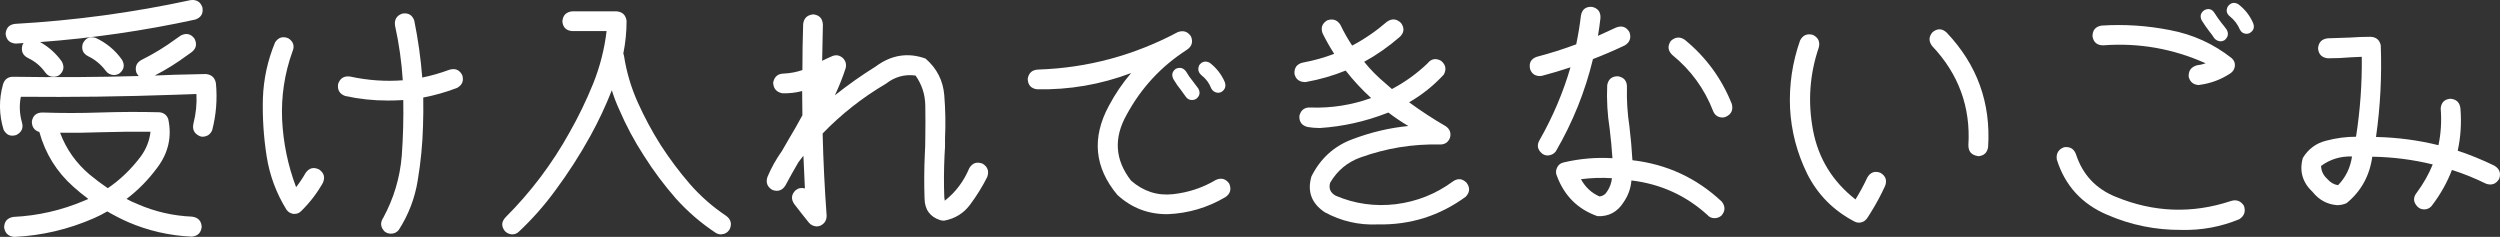 <?xml version="1.0" encoding="UTF-8" standalone="no"?>
<svg
   xmlns:dc="http://purl.org/dc/elements/1.1/"
   xmlns:cc="http://creativecommons.org/ns#"
   xmlns:rdf="http://www.w3.org/1999/02/22-rdf-syntax-ns#"
   xmlns:svg="http://www.w3.org/2000/svg"
   xmlns="http://www.w3.org/2000/svg"
   xmlns:sodipodi="http://sodipodi.sourceforge.net/DTD/sodipodi-0.dtd"
   xmlns:inkscape="http://www.inkscape.org/namespaces/inkscape"
   inkscape:version="1.0 (4035a4f, 2020-05-01)"
   sodipodi:docname="FU-dekinai.svg"
   id="svg19"
   version="1.1"
   overflow="hidden"
   height="24.698"
   width="260.648">
  <rect width="100%" height="100%" fill="#333333" stroke="none"/>
  <sodipodi:namedview
     inkscape:current-layer="svg19"
     inkscape:window-maximized="1"
     inkscape:window-y="25"
     inkscape:window-x="0"
     inkscape:cy="4.9641177"
     inkscape:cx="252.33121"
     inkscape:zoom="1.5117647"
     fit-margin-bottom="0"
     fit-margin-right="0"
     fit-margin-left="0"
     fit-margin-top="0"
     showgrid="false"
     id="namedview21"
     inkscape:window-height="847"
     inkscape:window-width="1440"
     inkscape:pageshadow="2"
     inkscape:pageopacity="0"
     guidetolerance="10"
     gridtolerance="10"
     objecttolerance="10"
     borderopacity="1"
     bordercolor="#666666"
     pagecolor="#ffffff" />
  <defs
     id="defs13">
    <clipPath
       id="clip0">
      <rect
         id="rect10"
         height="86"
         width="510"
         y="86"
         x="990" />
    </clipPath>
  </defs>
  <g
     id="g17"
     transform="translate(-992.669,-124.036)"
     clip-path="url(#clip0)">
    <g
       style="font-weight:400;font-size:50px;font-family:'Yu Gothic', 'Yu Gothic_MSFontService', sans-serif;fill:#ffffff"
       id="text15"
       transform="translate(990,146)"
       aria-label="受け入れできないごみ">
      <path
         id="path27"
         style="font-style:normal;font-variant:normal;font-weight:normal;font-stretch:normal;font-size:26.667px;font-family:'Yuzu Pop A [M] Bold';-inkscape-font-specification:'Yuzu Pop A [M] Bold, Normal';font-variant-ligatures:normal;font-variant-caps:normal;font-variant-numeric:normal;font-variant-east-asian:normal;fill:#ffffff"
         d="M 4.115,2.734 Q 3.229,2.63 3.099,1.745 3.125,0.807 4.063,0.651 7.891,0.469 11.458,-1.042 11.667,-1.12 11.875,-1.224 11.068,-1.823 10.313,-2.5 7.708,-4.818 6.771,-8.203 5.99,-8.438 5.99,-9.297 6.146,-10.234 7.109,-10.234 q 2.969,0.104 5.964,0 3.125,-0.104 6.224,-0.026 0.677,0.078 0.911,0.703 0.599,2.76 -1.146,5.078 -1.406,1.901 -3.203,3.255 0.573,0.313 1.172,0.547 2.682,1.172 5.677,1.302 0.938,0.13 0.99,1.068 Q 23.594,2.604 22.682,2.708 h -0.026 Q 19.193,2.552 16.042,1.198 14.922,0.703 13.854,0.078 13.177,0.469 12.474,0.781 8.49,2.526 4.193,2.734 Z M 23.802,-7.708 q -0.182,0 -0.339,-0.078 -0.833,-0.391 -0.625,-1.302 0.391,-1.51 0.312,-3.073 -1.146,0.052 -2.266,0.078 -8.021,0.286 -16.042,0.208 -0.26,1.328 0.104,2.63 0.286,0.911 -0.573,1.354 -0.885,0.286 -1.328,-0.547 -0.729,-2.37 -0.052,-4.766 0.26,-0.755 1.042,-0.755 6.563,0.104 13.099,-0.078 -0.156,-0.156 -0.26,-0.391 -0.234,-0.911 0.625,-1.328 1.823,-0.911 3.49,-2.135 l 0.521,-0.365 q 0.859,-0.443 1.432,0.312 0.443,0.859 -0.312,1.432 -0.234,0.156 -0.443,0.313 -1.615,1.198 -3.385,2.109 1.016,-0.026 2.031,-0.078 1.641,-0.052 3.281,-0.078 0.911,0.078 1.068,0.964 0.234,2.5 -0.391,4.896 -0.286,0.651 -0.99,0.677 z M 8.255,-13.958 q -0.547,0 -0.859,-0.443 -0.703,-0.99 -1.797,-1.51 -0.833,-0.417 -0.599,-1.328 0.052,-0.13 0.13,-0.234 l -0.833,0.052 q -0.938,-0.078 -1.042,-1.016 0.078,-0.964 1.042,-1.042 9.219,-0.521 18.255,-2.474 0.938,-0.104 1.224,0.781 0.156,0.938 -0.755,1.25 -8.021,1.745 -16.172,2.344 1.354,0.755 2.266,2.031 0.443,0.833 -0.286,1.432 -0.26,0.156 -0.573,0.156 z m 6.276,-0.182 q -0.547,-0.026 -0.859,-0.469 -0.729,-0.964 -1.797,-1.484 -0.833,-0.417 -0.573,-1.328 0.417,-0.859 1.328,-0.599 1.693,0.781 2.76,2.292 0.469,0.833 -0.286,1.432 -0.26,0.156 -0.573,0.156 z m 2.813,8.49 q 0.859,-1.172 1.016,-2.578 -2.63,-0.026 -5.234,0.052 -2.083,0.078 -4.193,0.052 0.964,2.578 3.099,4.375 0.911,0.755 1.875,1.406 1.953,-1.328 3.438,-3.307 z" />
      <path
         id="path29"
         style="font-style:normal;font-variant:normal;font-weight:normal;font-stretch:normal;font-size:26.667px;font-family:'Yuzu Pop A [M] Bold';-inkscape-font-specification:'Yuzu Pop A [M] Bold, Normal';font-variant-ligatures:normal;font-variant-caps:normal;font-variant-numeric:normal;font-variant-east-asian:normal;fill:#ffffff"
         d="m 33.359,0.339 h -0.078 q -0.443,-0.052 -0.729,-0.417 -1.615,-2.604 -2.083,-5.599 -0.469,-2.995 -0.391,-6.016 0.104,-3.047 1.276,-5.859 0.521,-0.781 1.38,-0.417 0.807,0.521 0.417,1.406 -1.224,3.411 -1.068,7.083 0.182,3.646 1.458,7.031 0.547,-0.703 0.99,-1.484 0.547,-0.781 1.406,-0.365 0.781,0.547 0.391,1.406 -0.911,1.615 -2.24,2.917 -0.286,0.313 -0.729,0.313 z M 43.047,-11.484 q -2.214,0 -4.375,-0.469 -0.885,-0.312 -0.755,-1.25 0.312,-0.911 1.25,-0.781 2.76,0.599 5.495,0.391 -0.182,-2.865 -0.807,-5.703 -0.13,-0.938 0.755,-1.25 0.938,-0.156 1.25,0.729 0.599,2.943 0.833,5.938 1.406,-0.286 2.813,-0.807 0.911,-0.286 1.354,0.547 0.286,0.911 -0.573,1.354 -1.719,0.651 -3.49,0.99 0.026,1.51 -0.026,3.021 -0.078,2.786 -0.547,5.599 -0.443,2.786 -1.979,5.182 -0.313,0.391 -0.807,0.391 -0.365,0 -0.651,-0.208 -0.677,-0.677 -0.156,-1.458 1.641,-3.021 1.927,-6.458 0.208,-2.917 0.156,-5.807 -0.807,0.052 -1.667,0.052 z" />
      <path
         id="path31"
         style="font-style:normal;font-variant:normal;font-weight:normal;font-stretch:normal;font-size:26.667px;font-family:'Yuzu Pop A [M] Bold';-inkscape-font-specification:'Yuzu Pop A [M] Bold, Normal';font-variant-ligatures:normal;font-variant-caps:normal;font-variant-numeric:normal;font-variant-east-asian:normal;fill:#ffffff"
         d="M 56.068,2.474 Q 55.625,2.448 55.313,2.135 q -0.599,-0.755 0.078,-1.458 3.932,-3.932 6.641,-8.802 1.406,-2.474 2.474,-5.104 1.068,-2.656 1.406,-5.495 h -3.594 q -0.938,-0.078 -1.016,-1.016 0.078,-0.938 1.016,-1.042 h 4.635 q 0.911,0.078 1.042,0.99 0,1.719 -0.339,3.411 0.052,0.13 0.078,0.286 0.391,2.5 1.432,4.818 1.042,2.318 2.396,4.453 1.38,2.135 3.047,4.063 1.667,1.901 3.776,3.307 0.755,0.573 0.339,1.432 -0.313,0.469 -0.885,0.495 -0.286,0 -0.547,-0.156 -2.318,-1.536 -4.167,-3.594 -1.823,-2.083 -3.307,-4.427 -1.51,-2.318 -2.604,-4.87 -0.443,-0.964 -0.755,-1.979 -0.964,2.448 -2.24,4.766 -1.641,2.969 -3.672,5.703 -1.693,2.318 -3.776,4.271 -0.286,0.286 -0.703,0.286 z" />
      <path
         id="path33"
         style="font-style:normal;font-variant:normal;font-weight:normal;font-stretch:normal;font-size:26.667px;font-family:'Yuzu Pop A [M] Bold';-inkscape-font-specification:'Yuzu Pop A [M] Bold, Normal';font-variant-ligatures:normal;font-variant-caps:normal;font-variant-numeric:normal;font-variant-east-asian:normal;fill:#ffffff"
         d="m 101.094,1.042 q -0.208,0 -0.391,-0.052 -1.615,-0.521 -1.641,-2.266 -0.078,-2.292 0.026,-4.557 0.052,-0.859 0.052,-1.745 0.026,-1.667 0,-3.385 -0.026,-1.719 -1.016,-3.125 -1.693,-0.234 -3.099,0.859 -3.672,2.161 -6.589,5.182 0.104,4.297 0.417,8.568 0,0.729 -0.651,1.042 -0.182,0.078 -0.391,0.078 -0.495,-0.026 -0.807,-0.391 -0.781,-0.964 -1.536,-1.953 -0.521,-0.781 0.156,-1.432 0.443,-0.339 0.964,-0.182 l -0.156,-3.411 -0.521,0.677 q -0.703,1.198 -1.354,2.422 -0.495,0.781 -1.354,0.469 -0.807,-0.469 -0.521,-1.354 0.599,-1.432 1.51,-2.708 0.339,-0.573 0.677,-1.172 0.755,-1.25 1.458,-2.552 -0.026,-1.25 -0.026,-2.526 -0.99,0.26 -2.057,0.234 -0.938,-0.182 -0.964,-1.12 0.182,-0.938 1.146,-0.938 0.99,-0.052 1.901,-0.365 0,-2.396 0.078,-4.792 0.104,-0.911 1.042,-1.016 0.964,0.104 1.016,1.068 -0.052,1.875 -0.078,3.776 0.521,-0.26 1.068,-0.495 0.599,-0.234 1.094,0.208 0.443,0.443 0.286,1.068 -0.469,1.432 -1.12,2.813 2.031,-1.615 4.245,-2.995 2.448,-1.823 5.208,-0.833 1.771,1.536 1.953,3.828 0.182,2.292 0.078,4.479 0.026,0.911 -0.052,1.797 -0.104,2.161 -0.026,4.349 l 0.052,0.365 q 1.693,-1.328 2.552,-3.385 0.495,-0.833 1.406,-0.469 0.781,0.495 0.469,1.38 -0.729,1.458 -1.771,2.865 -1.016,1.38 -2.734,1.693 z" />
      <path
         id="path35"
         style="font-style:normal;font-variant:normal;font-weight:normal;font-stretch:normal;font-size:26.667px;font-family:'Yuzu Pop A [M] Bold';-inkscape-font-specification:'Yuzu Pop A [M] Bold, Normal';font-variant-ligatures:normal;font-variant-caps:normal;font-variant-numeric:normal;font-variant-east-asian:normal;fill:#ffffff"
         d="m 126.953,-11.536 q -0.417,0 -0.651,-0.339 -0.234,-0.339 -0.469,-0.651 -0.469,-0.573 -0.833,-1.198 -0.312,-0.651 0.26,-1.068 0.651,-0.286 1.068,0.286 0.313,0.547 0.729,1.042 0.286,0.365 0.547,0.729 0.339,0.625 -0.208,1.068 -0.208,0.13 -0.443,0.13 z m 2.708,-0.755 q -0.469,-0.026 -0.703,-0.443 -0.312,-0.833 -1.016,-1.38 -0.521,-0.443 -0.234,-1.068 0.443,-0.573 1.094,-0.234 1.042,0.807 1.562,2.005 0.234,0.677 -0.365,1.042 -0.156,0.078 -0.339,0.078 z M 124.401,0.365 q -3.021,0.026 -5.234,-2.005 -3.594,-4.297 -0.885,-9.297 0.964,-1.823 2.318,-3.411 -4.766,1.797 -9.818,1.693 -0.938,-0.13 -0.964,-1.094 0.156,-0.938 1.12,-0.964 7.682,-0.26 14.531,-3.906 0.885,-0.313 1.38,0.469 0.339,0.859 -0.443,1.38 -4.01,2.578 -6.276,6.771 -2.057,3.646 0.469,6.875 1.927,1.667 4.349,1.406 2.422,-0.26 4.479,-1.484 0.859,-0.391 1.406,0.391 0.365,0.885 -0.417,1.406 -2.786,1.641 -6.016,1.771 z" />
      <path
         id="path37"
         style="font-style:normal;font-variant:normal;font-weight:normal;font-stretch:normal;font-size:26.667px;font-family:'Yuzu Pop A [M] Bold';-inkscape-font-specification:'Yuzu Pop A [M] Bold, Normal';font-variant-ligatures:normal;font-variant-caps:normal;font-variant-numeric:normal;font-variant-east-asian:normal;fill:#ffffff"
         d="m 138.646,-13.411 q -0.833,-0.052 -1.016,-0.859 -0.052,-0.964 0.885,-1.172 1.693,-0.312 3.255,-0.911 -0.651,-1.016 -1.198,-2.109 -0.339,-0.885 0.469,-1.38 0.885,-0.312 1.38,0.469 0.547,1.146 1.224,2.161 1.927,-1.016 3.646,-2.5 0.781,-0.521 1.458,0.156 0.547,0.781 -0.13,1.432 -1.771,1.536 -3.724,2.604 0.99,1.224 2.214,2.24 0.339,0.313 0.677,0.599 2.031,-1.068 3.698,-2.656 0.599,-0.755 1.432,-0.286 0.729,0.599 0.286,1.432 -1.615,1.745 -3.62,2.891 1.849,1.354 3.828,2.5 0.625,0.443 0.443,1.172 -0.26,0.729 -1.042,0.729 -2.135,-0.052 -4.219,0.286 -2.057,0.339 -4.089,1.068 -2.031,0.729 -3.151,2.63 -0.26,0.885 0.573,1.354 2.995,1.276 6.276,0.885 3.281,-0.417 5.911,-2.344 0.781,-0.573 1.458,0.104 0.573,0.755 -0.078,1.458 -4.089,2.995 -9.193,2.891 -2.943,0.13 -5.521,-1.276 -2.057,-1.38 -1.38,-3.724 1.406,-2.813 4.271,-3.88 2.891,-1.094 5.833,-1.38 -1.094,-0.651 -2.083,-1.406 -0.052,0.026 -0.13,0.052 -3.411,1.328 -7.005,1.563 -0.651,0 -1.276,-0.104 -0.938,-0.234 -0.859,-1.198 0.26,-0.911 1.198,-0.833 3.229,0.104 6.276,-0.99 -1.458,-1.328 -2.656,-2.865 -1.979,0.807 -4.167,1.198 z" />
      <path
         id="path39"
         style="font-style:normal;font-variant:normal;font-weight:normal;font-stretch:normal;font-size:26.667px;font-family:'Yuzu Pop A [M] Bold';-inkscape-font-specification:'Yuzu Pop A [M] Bold, Normal';font-variant-ligatures:normal;font-variant-caps:normal;font-variant-numeric:normal;font-variant-east-asian:normal;fill:#ffffff"
         d="m 163.177,-14.036 q -0.755,-0.026 -0.99,-0.755 -0.182,-0.938 0.703,-1.25 2.083,-0.547 4.115,-1.302 0.312,-1.484 0.495,-3.021 0.182,-0.938 1.146,-0.885 0.938,0.208 0.885,1.172 -0.104,0.938 -0.26,1.849 0.938,-0.417 1.875,-0.859 0.911,-0.365 1.406,0.469 0.312,0.885 -0.469,1.38 -1.641,0.781 -3.333,1.432 -1.224,5.078 -3.88,9.635 -0.312,0.391 -0.833,0.417 -0.339,0 -0.599,-0.208 -0.729,-0.625 -0.234,-1.432 2.057,-3.62 3.203,-7.552 -1.484,0.495 -2.969,0.885 -0.13,0.026 -0.26,0.026 z m 19.063,4.323 q -0.703,-0.026 -0.964,-0.677 -1.354,-3.49 -4.271,-5.859 -0.677,-0.677 -0.13,-1.458 0.703,-0.625 1.458,-0.104 3.307,2.708 4.896,6.693 0.234,0.938 -0.625,1.328 -0.182,0.078 -0.365,0.078 z m -0.807,10.495 q -0.469,0 -0.755,-0.339 -3.359,-3.047 -7.917,-3.594 -0.104,1.25 -0.833,2.292 -0.964,1.51 -2.708,1.432 -3.047,-1.068 -4.219,-4.167 -0.208,-0.443 0,-0.885 0.208,-0.443 0.677,-0.547 2.526,-0.599 5.104,-0.443 -0.104,-1.536 -0.286,-3.047 -0.365,-2.292 -0.26,-4.583 0.182,-0.938 1.146,-0.911 0.938,0.182 0.911,1.146 -0.052,2.057 0.26,4.089 0.208,1.745 0.312,3.516 5.391,0.625 9.323,4.323 0.573,0.755 -0.052,1.458 -0.312,0.26 -0.703,0.26 z M 167.5,-3.281 q 0.677,1.25 1.927,1.797 0.547,-0.052 0.833,-0.573 0.391,-0.599 0.469,-1.328 -1.615,-0.104 -3.229,0.104 z" />
      <path
         id="path41"
         style="font-style:normal;font-variant:normal;font-weight:normal;font-stretch:normal;font-size:26.667px;font-family:'Yuzu Pop A [M] Bold';-inkscape-font-specification:'Yuzu Pop A [M] Bold, Normal';font-variant-ligatures:normal;font-variant-caps:normal;font-variant-numeric:normal;font-variant-east-asian:normal;fill:#ffffff"
         d="m 196.485,1.25 q -0.234,0 -0.443,-0.104 -3.307,-1.719 -4.948,-4.974 -1.615,-3.281 -1.797,-6.875 -0.156,-3.62 1.042,-7.031 0.417,-0.833 1.328,-0.599 0.859,0.417 0.625,1.328 -1.432,4.193 -0.599,8.62 0.833,4.401 4.427,7.214 0.677,-1.094 1.224,-2.266 0.469,-0.833 1.354,-0.521 0.833,0.469 0.521,1.354 -0.677,1.484 -1.562,2.891 -0.156,0.234 -0.286,0.443 -0.312,0.495 -0.885,0.521 z m 12.448,-6.927 q -0.052,0 -0.104,-0.026 -0.938,-0.156 -0.938,-1.12 0.365,-5.964 -3.776,-10.339 -0.573,-0.755 0.052,-1.458 0.755,-0.599 1.458,0.052 4.766,5.026 4.323,11.927 -0.13,0.885 -1.016,0.964 z" />
      <path
         id="path43"
         style="font-style:normal;font-variant:normal;font-weight:normal;font-stretch:normal;font-size:26.667px;font-family:'Yuzu Pop A [M] Bold';-inkscape-font-specification:'Yuzu Pop A [M] Bold, Normal';font-variant-ligatures:normal;font-variant-caps:normal;font-variant-numeric:normal;font-variant-east-asian:normal;fill:#ffffff"
         d="m 234.167,-17.656 q -0.391,-0.026 -0.651,-0.339 -0.208,-0.339 -0.469,-0.651 -0.443,-0.573 -0.833,-1.198 -0.313,-0.651 0.286,-1.068 0.651,-0.312 1.042,0.286 0.339,0.547 0.729,1.042 0.286,0.339 0.547,0.703 0.339,0.625 -0.208,1.094 -0.208,0.13 -0.443,0.13 z m 2.708,-0.781 q -0.469,-0.026 -0.677,-0.443 -0.339,-0.807 -1.016,-1.354 -0.573,-0.443 -0.234,-1.068 0.443,-0.573 1.068,-0.234 1.042,0.781 1.563,1.979 0.26,0.677 -0.365,1.042 -0.156,0.078 -0.339,0.078 z m -4.974,5.339 q -0.833,-0.052 -1.042,-0.859 -0.052,-0.938 0.859,-1.198 0.469,-0.052 0.911,-0.208 -5.104,-2.292 -10.677,-1.875 -0.964,0 -1.12,-0.938 0,-0.964 0.938,-1.12 3.568,-0.234 7.135,0.469 3.594,0.677 6.458,2.943 0.365,0.339 0.312,0.833 -0.078,0.495 -0.495,0.755 -1.432,0.938 -3.125,1.172 -0.078,0.026 -0.156,0.026 z m -1.797,15.104 q -4.036,0.026 -7.708,-1.563 -4.01,-1.693 -5.286,-5.781 -0.13,-0.938 0.755,-1.276 0.938,-0.13 1.25,0.755 1.042,3.177 4.167,4.427 5.911,2.422 11.927,0.443 0.885,-0.313 1.406,0.469 0.312,0.885 -0.469,1.406 -2.891,1.198 -6.042,1.12 z" />
      <path
         id="path45"
         style="font-style:normal;font-variant:normal;font-weight:normal;font-stretch:normal;font-size:26.667px;font-family:'Yuzu Pop A [M] Bold';-inkscape-font-specification:'Yuzu Pop A [M] Bold, Normal';font-variant-ligatures:normal;font-variant-caps:normal;font-variant-numeric:normal;font-variant-east-asian:normal;fill:#ffffff"
         d="m 246.328,-0.573 q -1.536,-0.13 -2.526,-1.354 -1.615,-1.51 -1.042,-3.568 0.859,-1.406 2.422,-1.797 1.563,-0.417 3.125,-0.417 0.651,-4.141 0.599,-8.333 -0.547,0.026 -1.12,0.052 -1.198,0.104 -2.422,0.104 -0.938,-0.104 -1.016,-1.042 0.078,-0.938 1.016,-1.042 1.172,-0.026 2.318,-0.078 1.068,-0.078 2.161,-0.078 0.859,0.052 1.042,0.885 0.182,4.792 -0.495,9.557 3.359,0.078 6.51,0.859 0.391,-1.823 0.234,-3.828 0.078,-0.938 1.016,-1.016 0.938,0.078 1.042,1.016 0.182,2.292 -0.286,4.401 1.953,0.651 3.828,1.563 0.807,0.495 0.495,1.38 -0.495,0.807 -1.38,0.495 -1.745,-0.859 -3.542,-1.432 -0.755,1.979 -2.135,3.776 -0.312,0.339 -0.755,0.339 -0.417,0 -0.703,-0.286 -0.677,-0.703 -0.078,-1.458 1.042,-1.406 1.667,-2.943 -3.073,-0.755 -6.302,-0.807 -0.417,2.995 -2.682,4.844 -0.469,0.208 -0.99,0.208 z m 1.562,-5.078 q -1.823,-0.052 -3.229,0.99 0.026,0.781 0.651,1.354 0.469,0.547 1.12,0.651 1.198,-1.224 1.458,-2.995 z" />
    </g>
  </g>
</svg>
